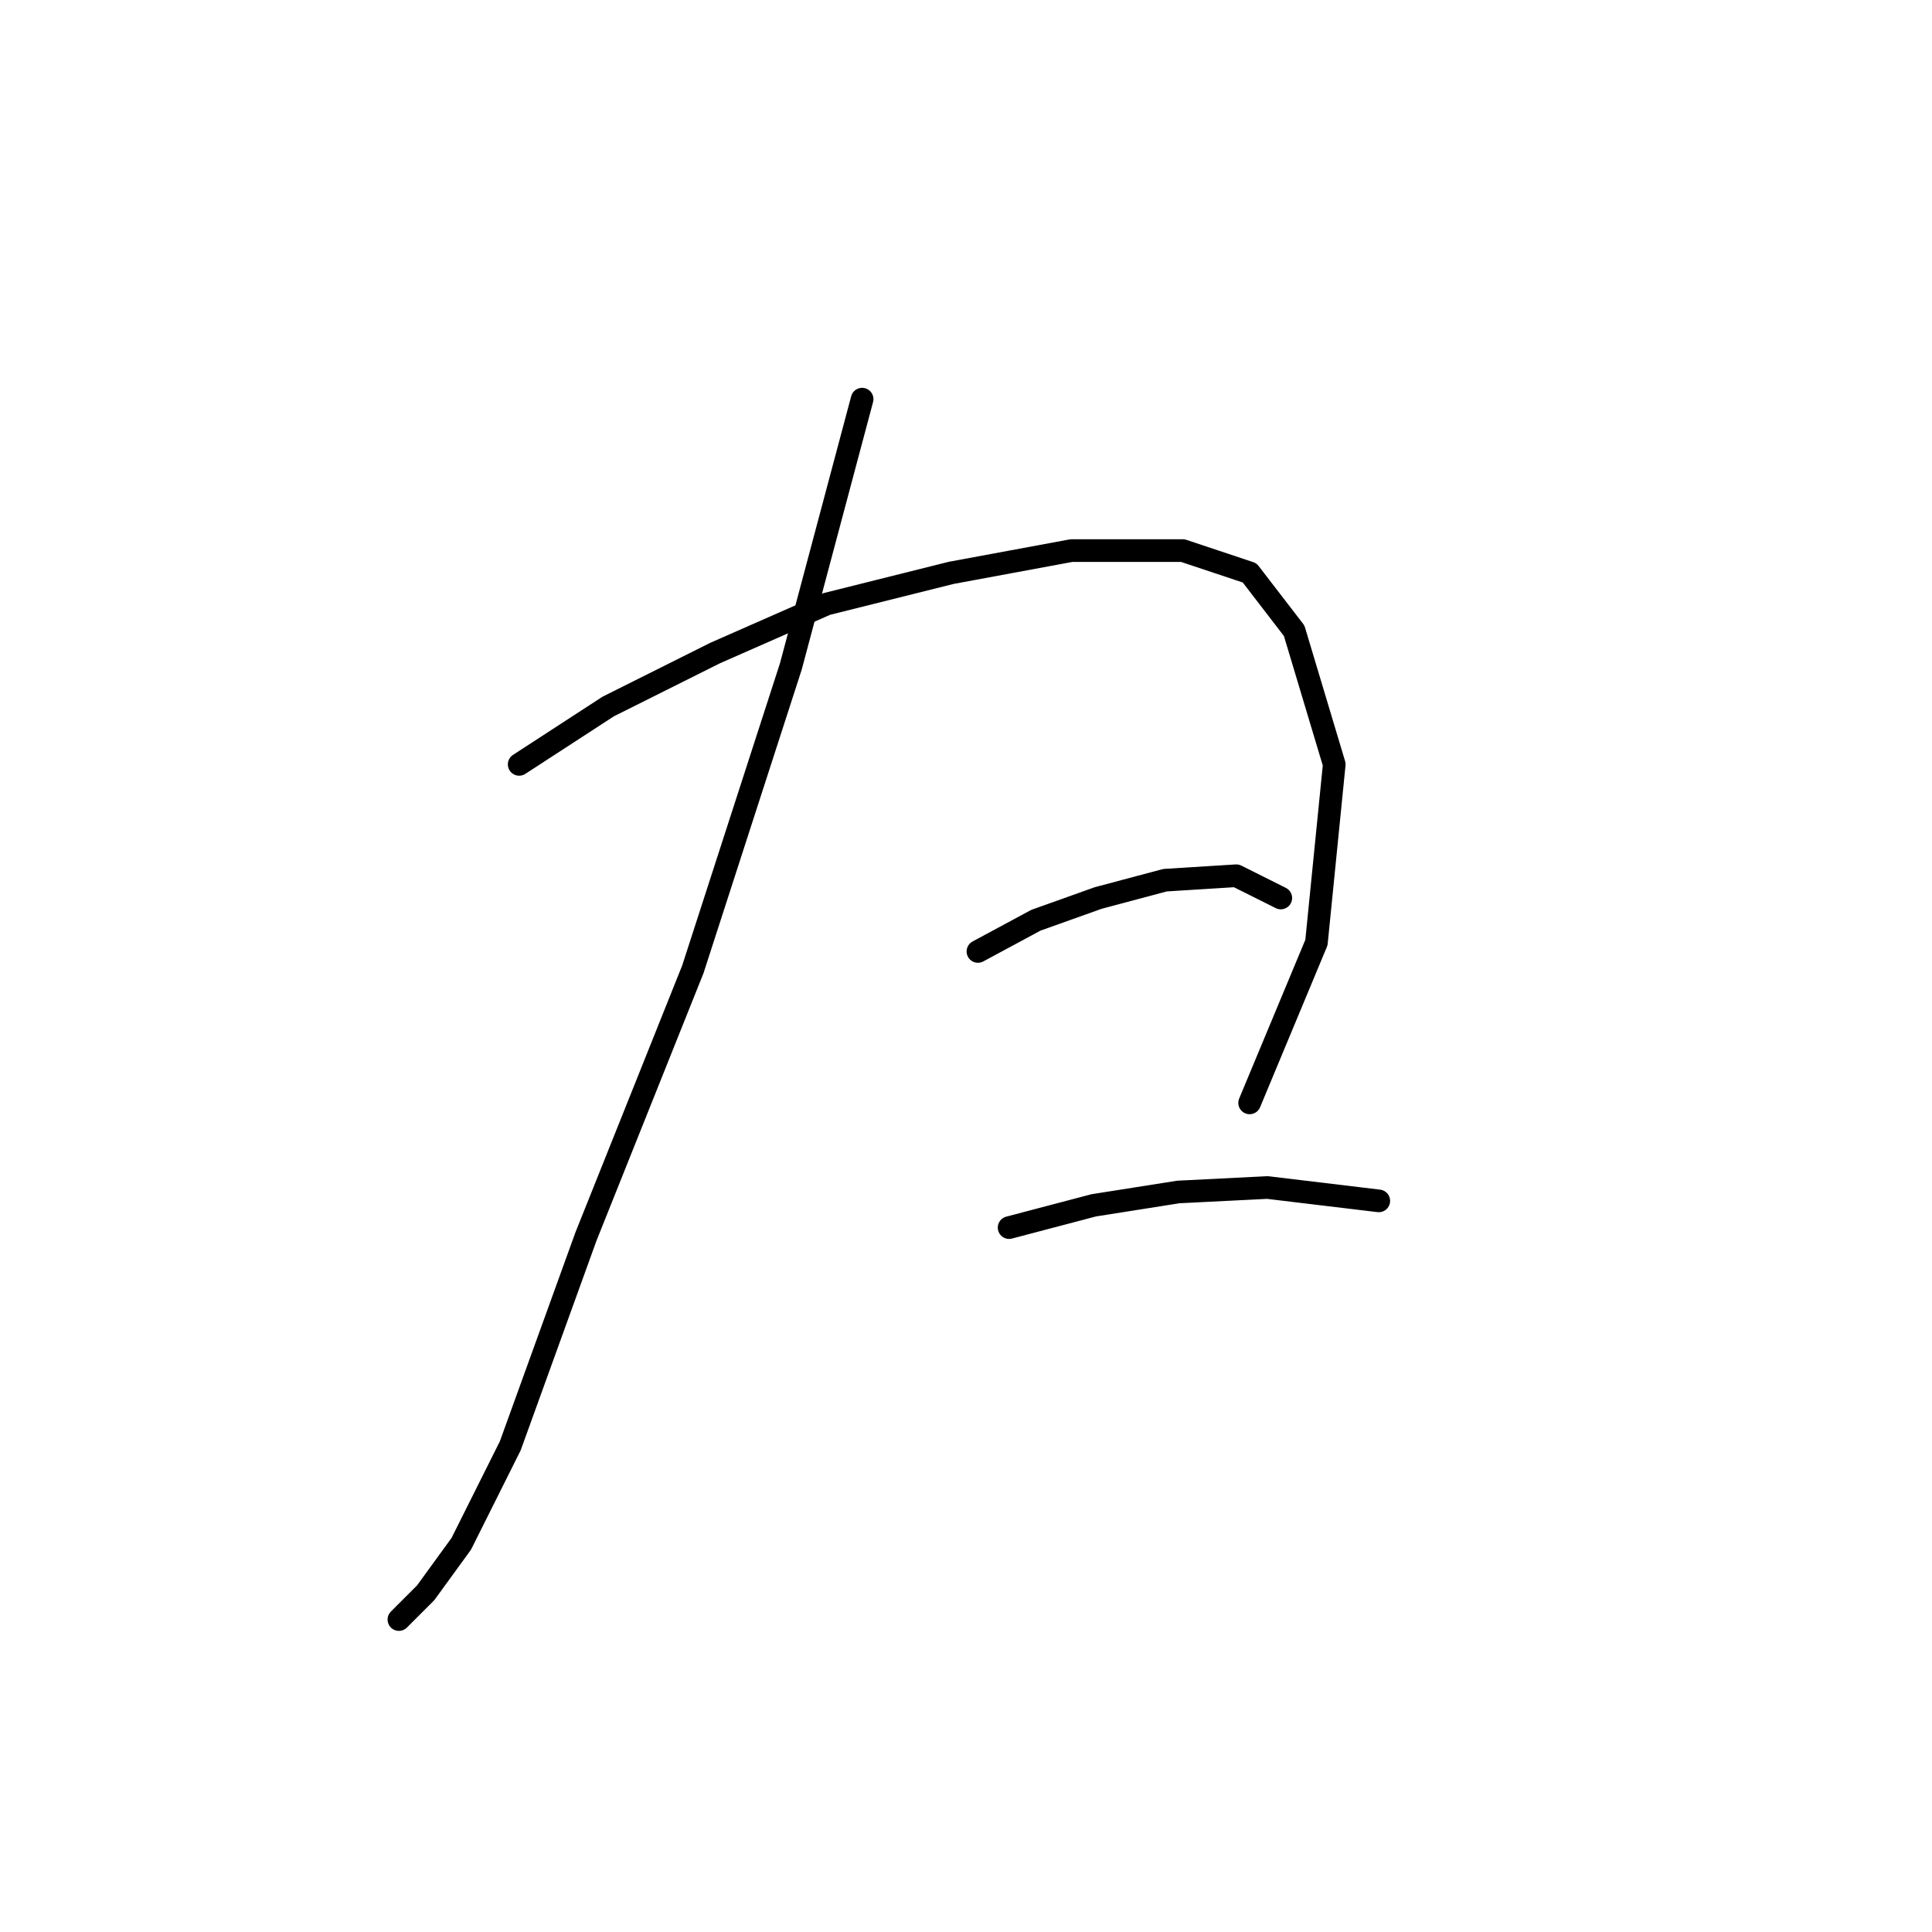 <?xml version="1.0" standalone="no"?>
    <svg width="256" height="256" xmlns="http://www.w3.org/2000/svg" version="1.1">
    <polyline stroke="black" stroke-width="3" stroke-linecap="round" fill="transparent" stroke-linejoin="round" points="114.236 52.89 104.793 88.301 91.809 128.433 77.644 163.844 67.611 191.583 61.119 204.567 56.398 211.059 52.857 214.6 52.857 214.6 " />
        <polyline stroke="black" stroke-width="3" stroke-linecap="round" fill="transparent" stroke-linejoin="round" points="68.792 101.285 80.595 93.612 94.76 86.53 109.514 80.038 126.039 75.907 141.974 72.956 156.729 72.956 165.582 75.907 171.484 83.579 176.795 101.285 174.435 124.892 165.582 146.139 165.582 146.139 " />
        <polyline stroke="black" stroke-width="3" stroke-linecap="round" fill="transparent" stroke-linejoin="round" points="129.581 126.073 137.253 121.941 145.516 118.99 154.368 116.63 163.811 116.039 169.713 118.99 169.713 118.99 " />
        <polyline stroke="black" stroke-width="3" stroke-linecap="round" fill="transparent" stroke-linejoin="round" points="133.712 162.664 144.925 159.713 156.139 157.943 167.943 157.352 182.697 159.123 182.697 159.123 " />
        </svg>